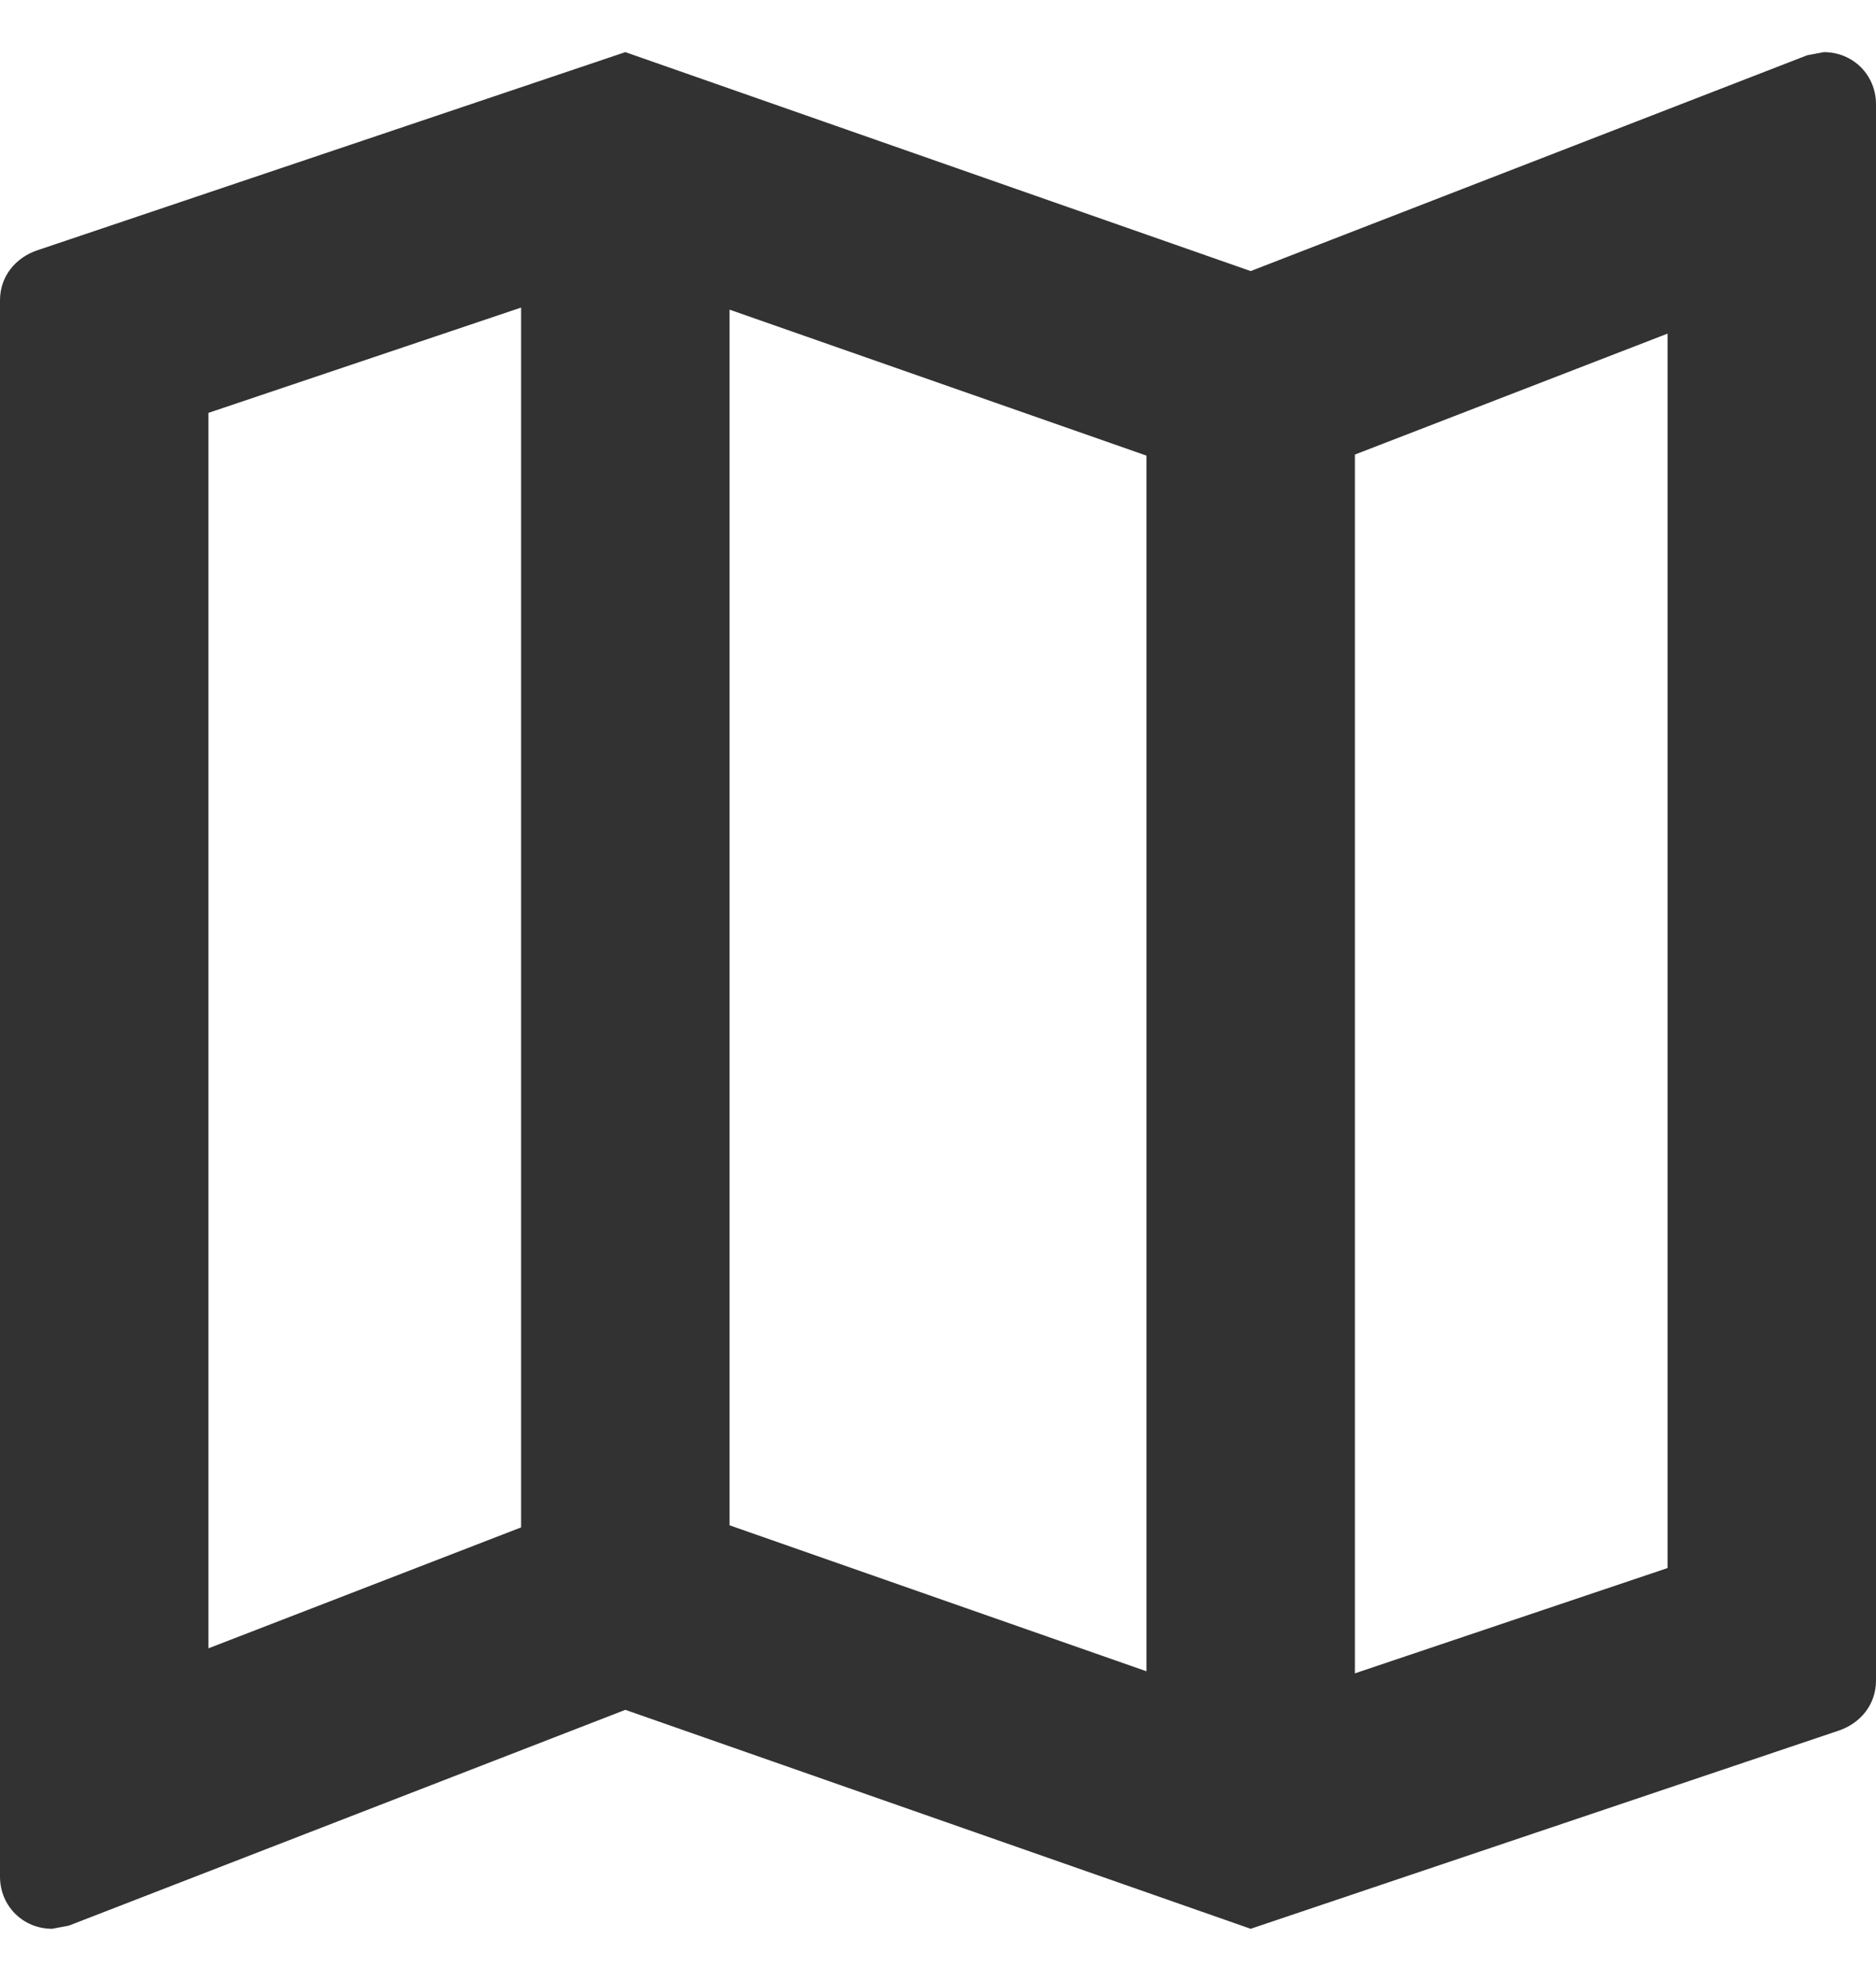<svg xmlns="http://www.w3.org/2000/svg" width="18" height="19" fill="none" viewBox="0 0 18 19"><path fill="#323232" d="M17.5 0.5L17.34 0.53L12 2.6L6 0.5L0.36 2.4C0.15 2.47 0 2.65 0 2.88V18C0 18.28 0.22 18.5 0.5 18.5L0.66 18.47L6 16.4L12 18.5L17.64 16.6C17.85 16.53 18 16.35 18 16.12V1C18 0.72 17.78 0.5 17.5 0.5ZM7 2.97L11 4.37V16.03L7 14.63V2.97ZM2 3.96L5 2.95V14.65L2 15.81V3.96ZM16 15.04L13 16.05V4.36L16 3.2V15.04Z"/></svg>